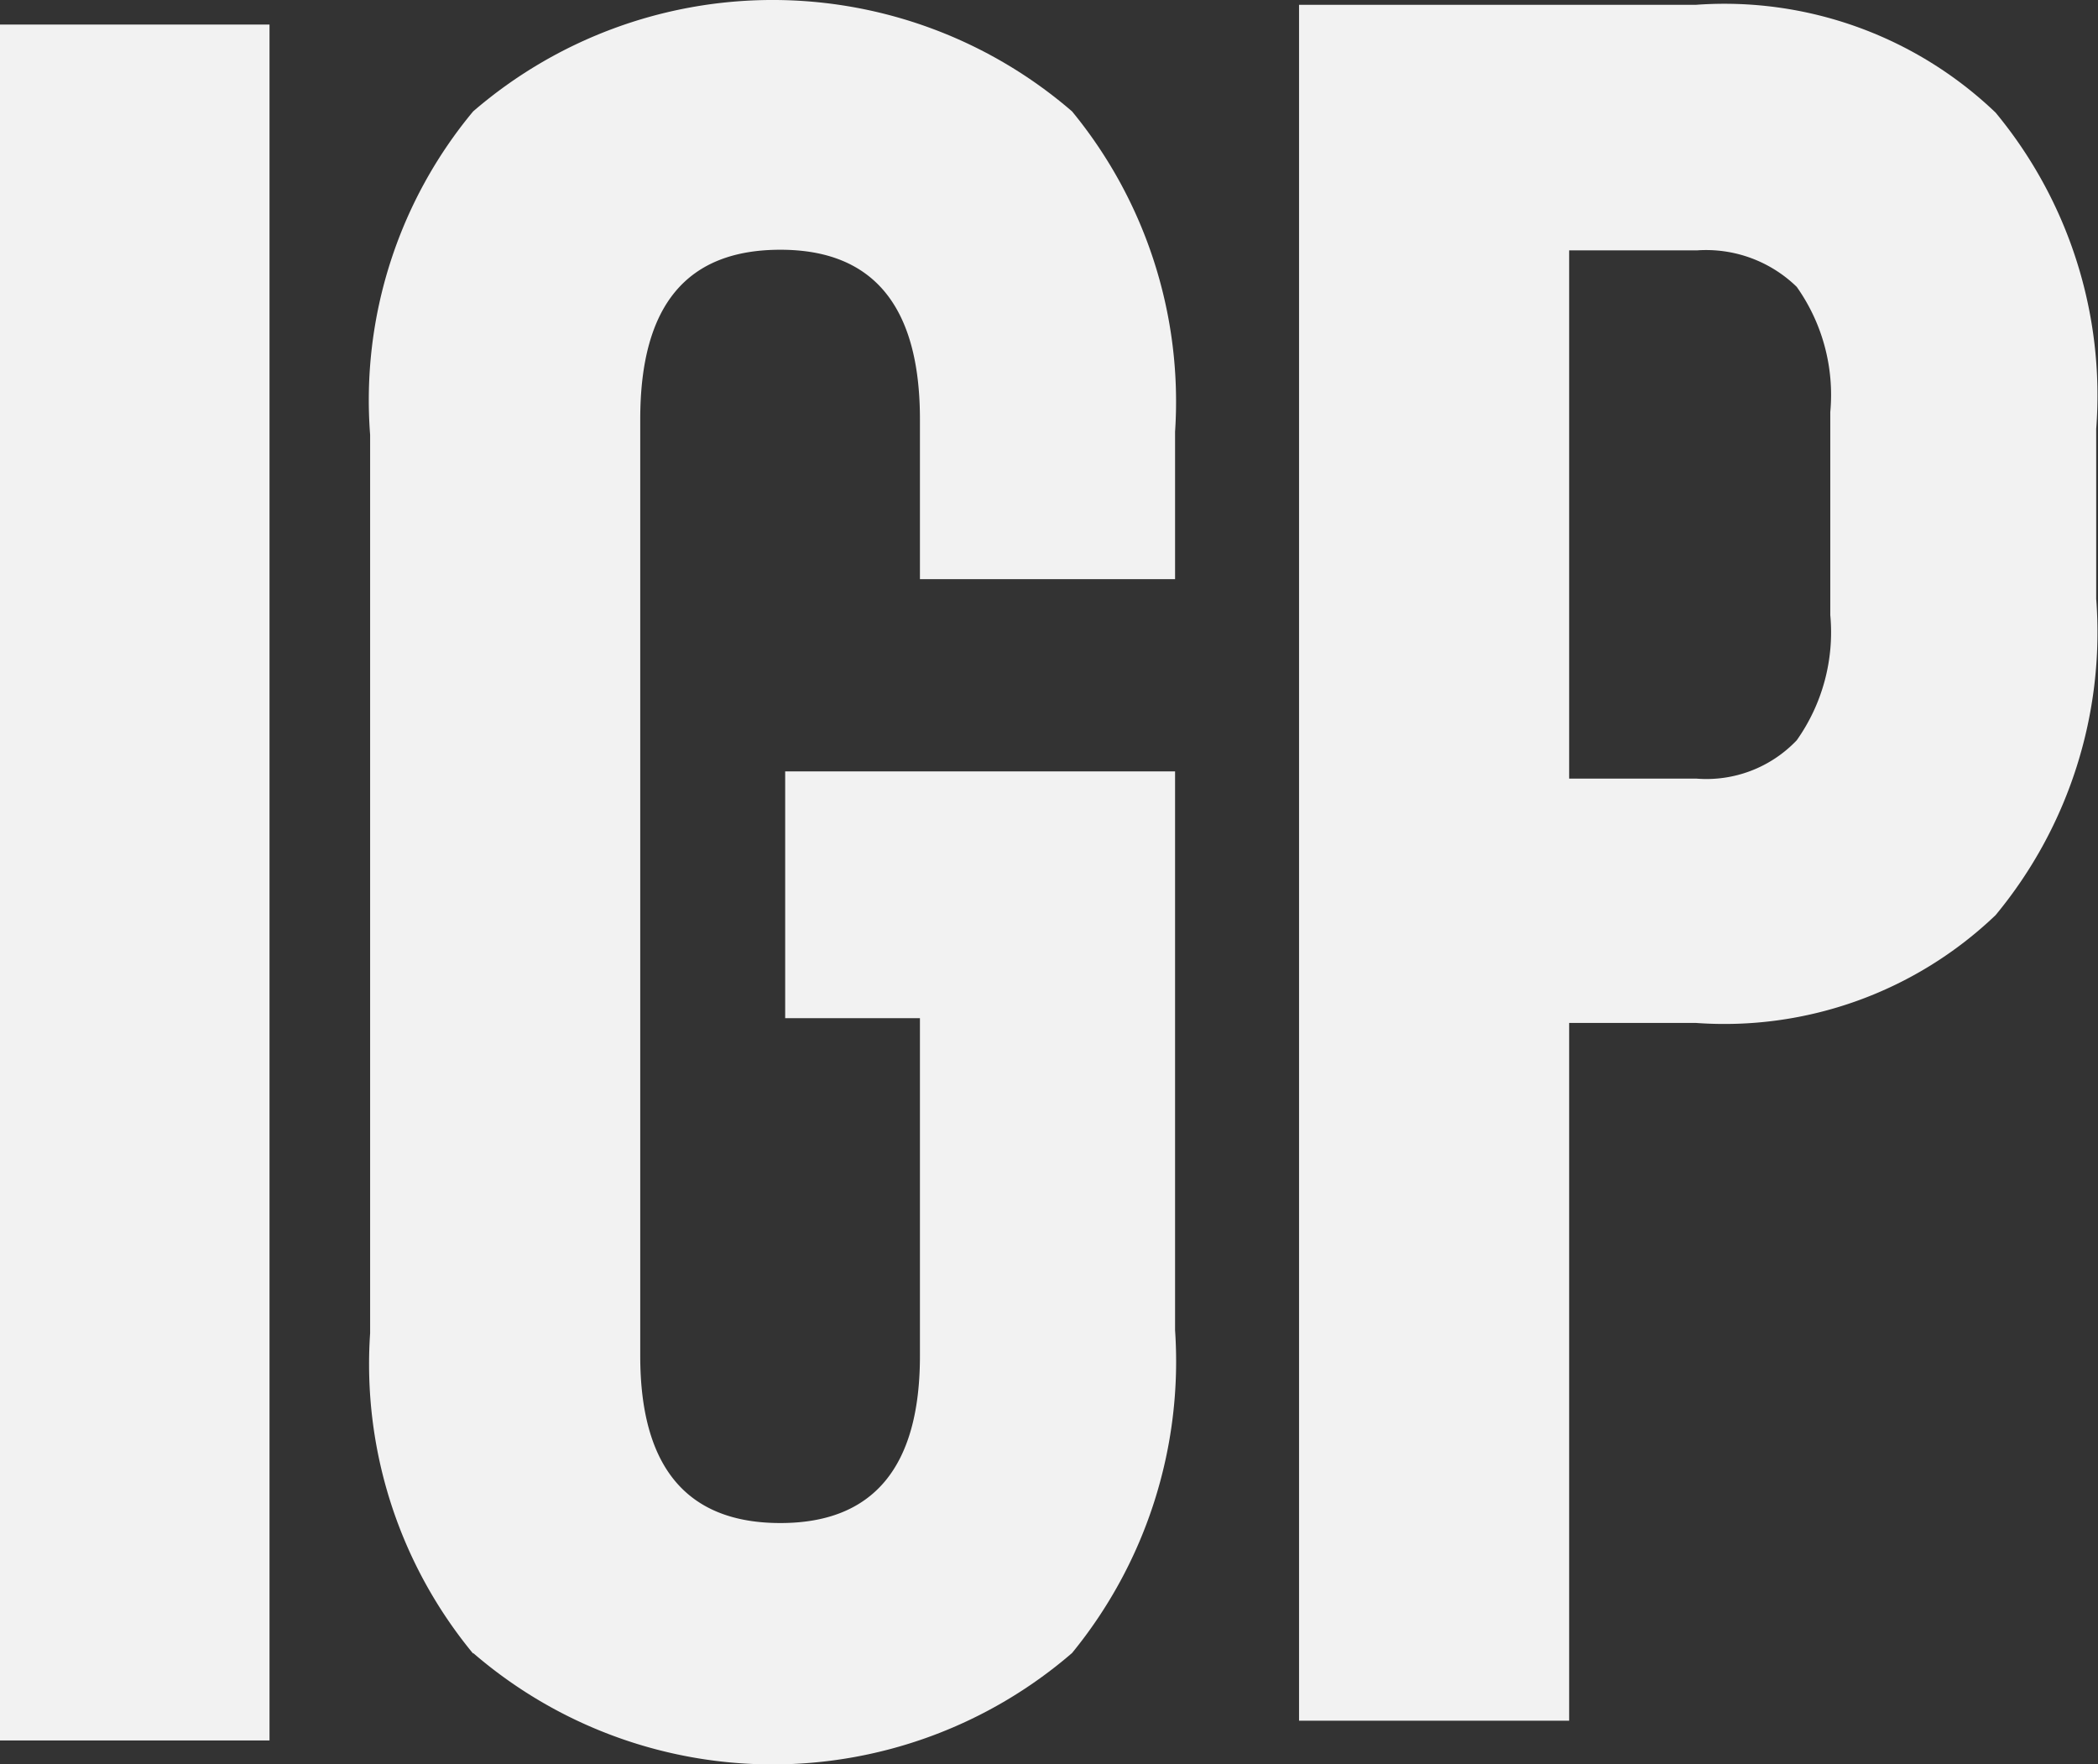 <svg xmlns="http://www.w3.org/2000/svg" viewBox="0 0 35.03 29.46"><rect x="0" y="0" width="35.03" height="29.46" fill="#333333" stroke="none"/><defs><style>.cls-1{fill:#f2f2f2;}</style></defs><g id="Layer_2" data-name="Layer 2"><g id="Layer_1-2" data-name="Layer 1"><g id="Layer_2-2" data-name="Layer 2"><g id="Layer_1-2-2" data-name="Layer 1-2"><g id="Layer_2-2-2" data-name="Layer 2-2"><g id="Objects"><path class="cls-1" d="M0,.41H4.5V29.06H0Z"/><path class="cls-1" d="M7.9,27.61a7.59,7.59,0,0,1-1.72-5.35v-15A7.54,7.54,0,0,1,7.9,1.86a7.65,7.65,0,0,1,10,0,7.63,7.63,0,0,1,1.72,5.35V9.67H15.36V7c0-1.89-.78-2.83-2.33-2.83S10.69,5.08,10.69,7V22.64q0,2.79,2.34,2.79c1.55,0,2.33-.93,2.33-2.79V17H13.11V12.88h6.51v9.33A7.69,7.69,0,0,1,17.9,27.6a7.65,7.65,0,0,1-10,0Z"/><path class="cls-1" d="M21.69.08h6.63a6.55,6.55,0,0,1,5,1.8A7.4,7.4,0,0,1,35,7.16V10a7.4,7.4,0,0,1-1.68,5.28,6.55,6.55,0,0,1-5,1.8H26.2V28.73H21.69ZM28.32,13A2.08,2.08,0,0,0,30,12.36a3.12,3.12,0,0,0,.56-2.09V6.88A3.12,3.12,0,0,0,30,4.79a2.17,2.17,0,0,0-1.66-.61H26.2V13Z"/></g></g></g></g></g></g></svg>